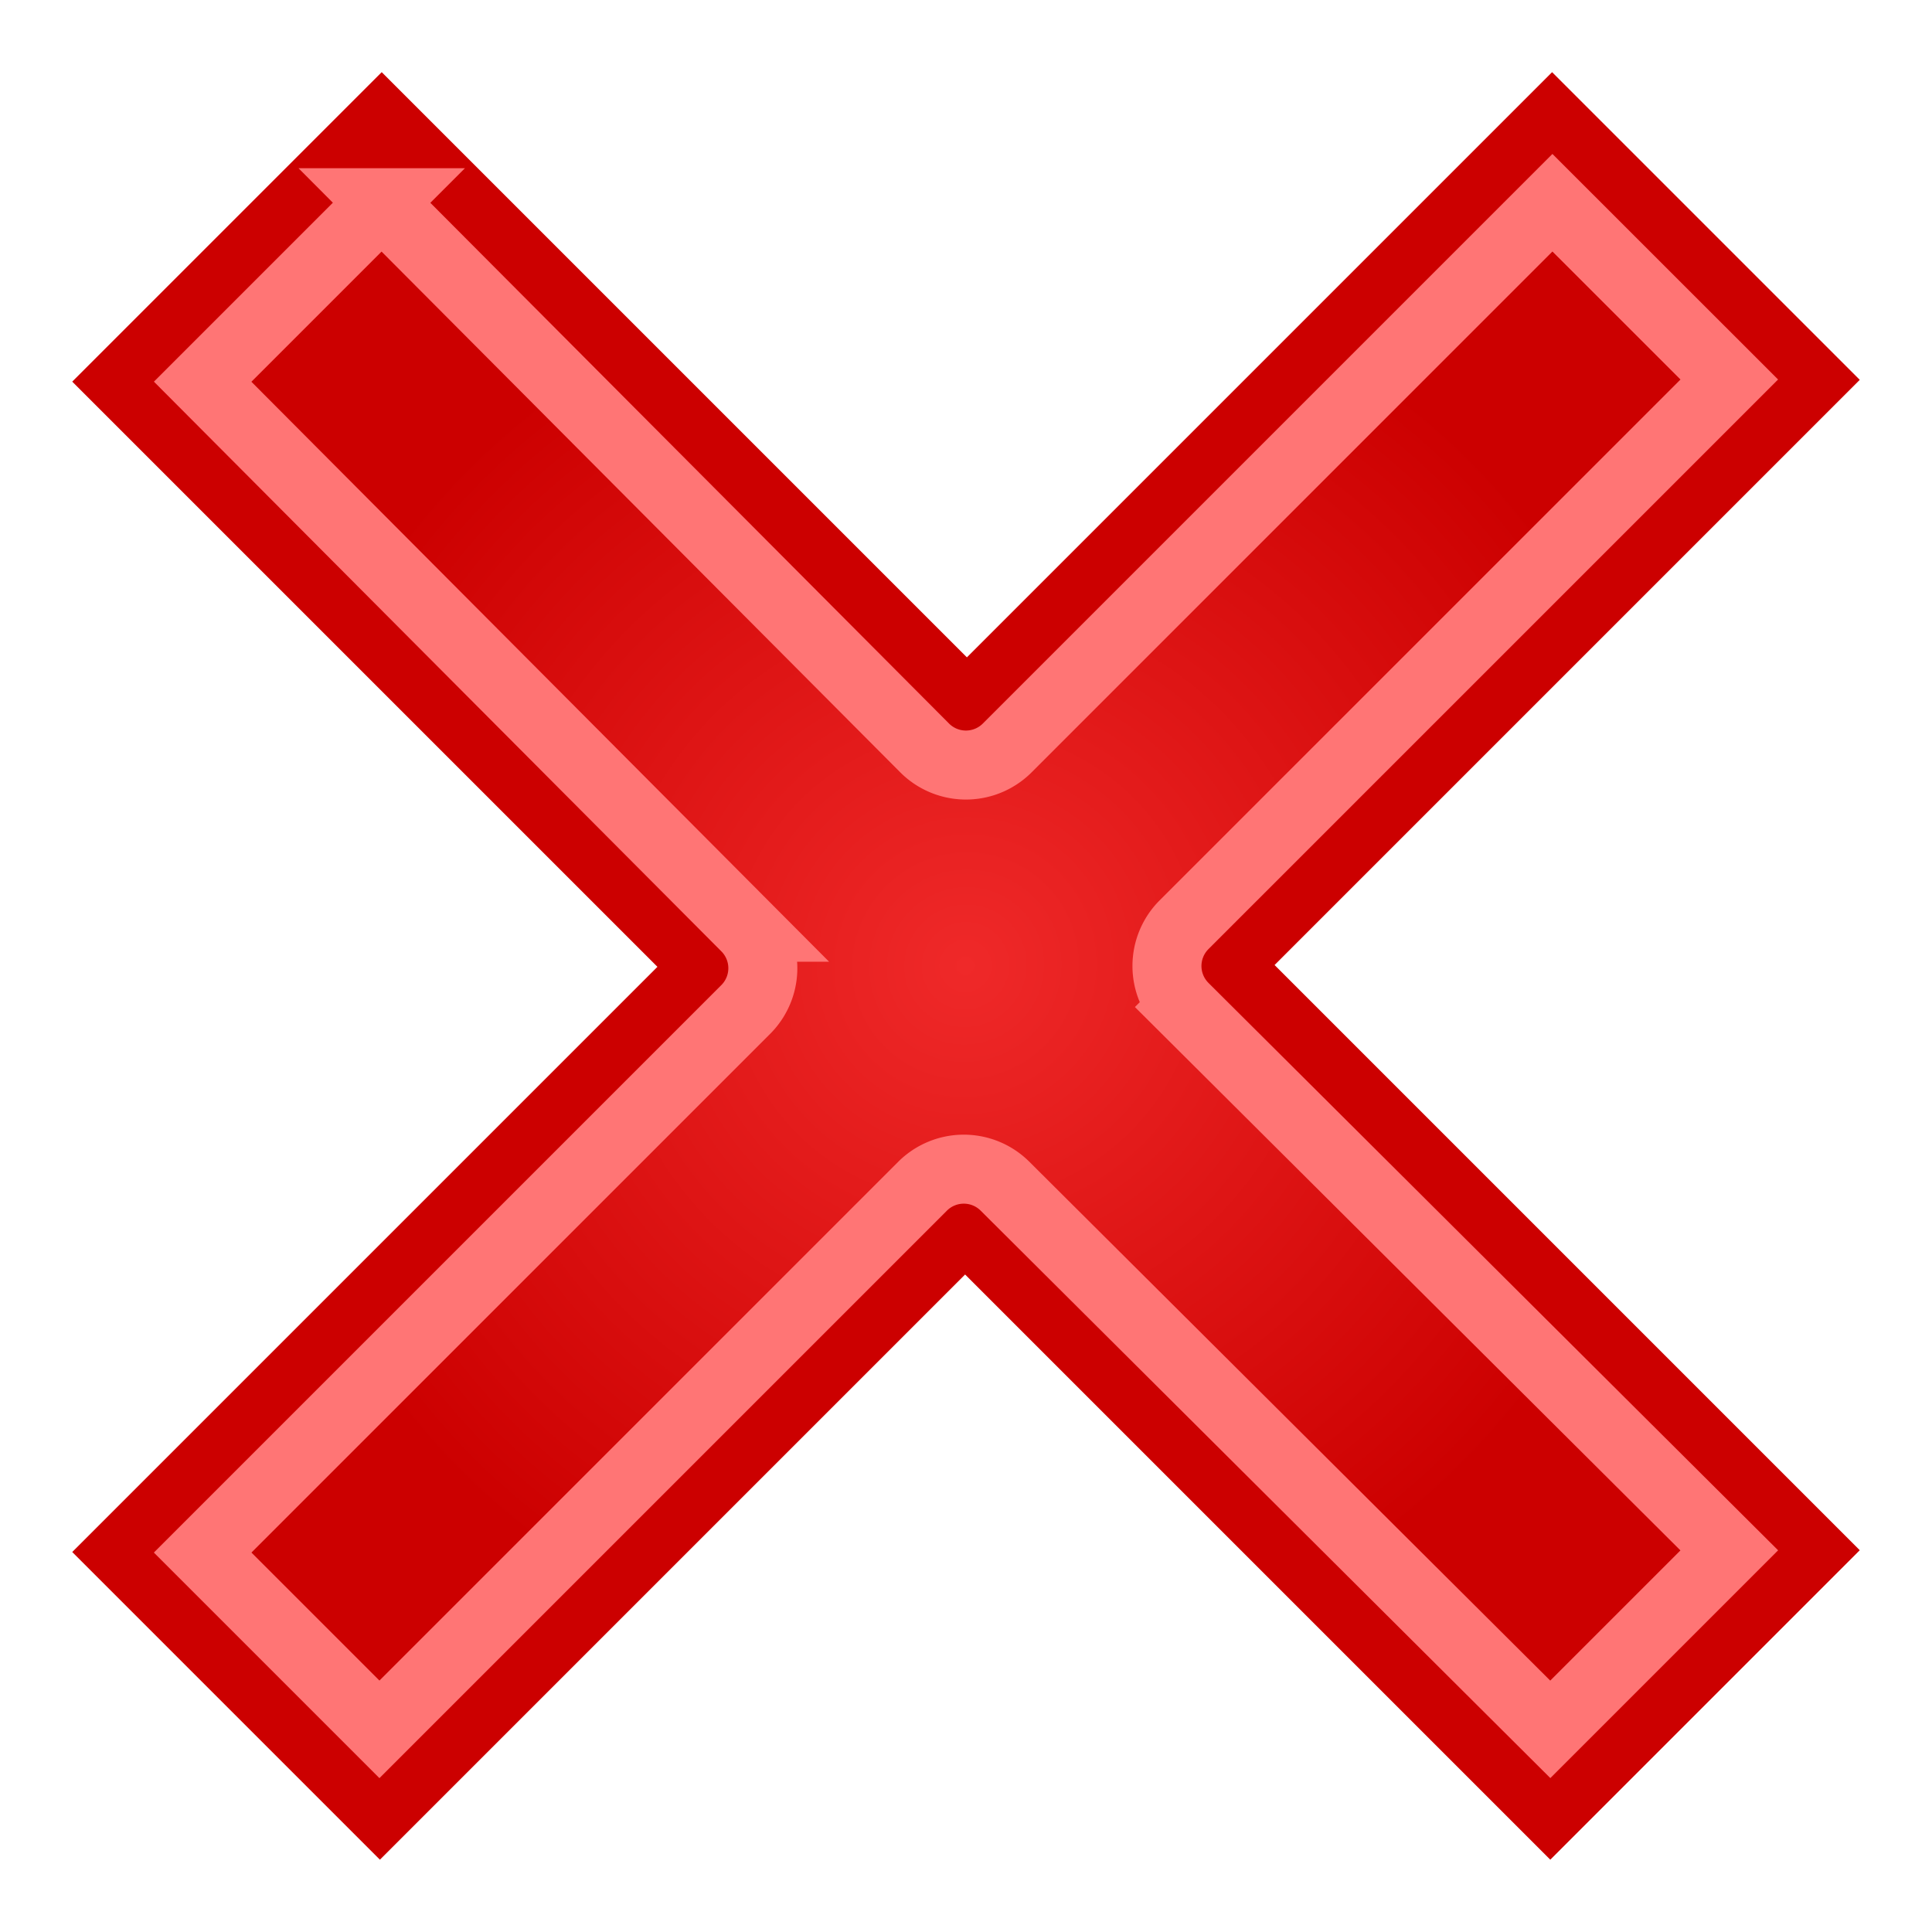 <?xml version="1.0" encoding="UTF-8" standalone="no"?>
<!-- Created with Inkscape (http://www.inkscape.org/) -->

<svg
   xmlns:dc="http://purl.org/dc/elements/1.1/"
   xmlns:cc="http://creativecommons.org/ns#"
   xmlns:rdf="http://www.w3.org/1999/02/22-rdf-syntax-ns#"
   xmlns:svg="http://www.w3.org/2000/svg"
   xmlns="http://www.w3.org/2000/svg"
   xmlns:xlink="http://www.w3.org/1999/xlink"
   xmlns:sodipodi="http://sodipodi.sourceforge.net/DTD/sodipodi-0.dtd"
   xmlns:inkscape="http://www.inkscape.org/namespaces/inkscape"
   width="28"
   height="28"
   id="svg1307"
   sodipodi:version="0.32"
   inkscape:version="0.47pre2 r22153"
   sodipodi:docname="flags-disabled.svg"
   inkscape:export-filename="C:\albert\programs\sigmaSpectra\resources\images\flags-disabled.png"
   inkscape:export-xdpi="84.728531"
   inkscape:export-ydpi="84.728531"
   inkscape:output_extension="org.inkscape.output.svg.inkscape"
   version="1.1">
  <defs
     id="defs1309">
    <linearGradient
       id="linearGradient3654">
      <stop
         style="stop-color:#ef2929;stop-opacity:1;"
         offset="0"
         id="stop3656" />
      <stop
         style="stop-color:#cc0000;stop-opacity:1;"
         offset="1"
         id="stop3658" />
    </linearGradient>
    <inkscape:perspective
       sodipodi:type="inkscape:persp3d"
       inkscape:vp_x="0 : 24 : 1"
       inkscape:vp_y="0 : 1000 : 0"
       inkscape:vp_z="48 : 24 : 1"
       inkscape:persp3d-origin="24 : 16 : 1"
       id="perspective47" />
    <linearGradient
       id="linearGradient3837">
      <stop
         style="stop-color:#000000;stop-opacity:1;"
         offset="0"
         id="stop3839" />
      <stop
         style="stop-color:#ffffff;stop-opacity:0.784;"
         offset="1"
         id="stop3841" />
    </linearGradient>
    <linearGradient
       id="linearGradient2257">
      <stop
         style="stop-color:#babdb6;stop-opacity:1;"
         offset="0"
         id="stop2259" />
      <stop
         style="stop-color:#888a85;stop-opacity:1;"
         offset="1"
         id="stop2261" />
    </linearGradient>
    <linearGradient
       inkscape:collect="always"
       id="linearGradient3340">
      <stop
         style="stop-color:#ffffff;stop-opacity:1;"
         offset="0"
         id="stop3342" />
      <stop
         style="stop-color:#ffffff;stop-opacity:0;"
         offset="1"
         id="stop3344" />
    </linearGradient>
    <linearGradient
       id="linearGradient8662">
      <stop
         style="stop-color:#000000;stop-opacity:1;"
         offset="0"
         id="stop8664" />
      <stop
         style="stop-color:#000000;stop-opacity:0;"
         offset="1"
         id="stop8666" />
    </linearGradient>
    <radialGradient
       inkscape:collect="always"
       xlink:href="#linearGradient8662"
       id="radialGradient2228"
       gradientUnits="userSpaceOnUse"
       gradientTransform="matrix(1,0,0,0.537,0,16.873)"
       cx="24.837"
       cy="36.421"
       fx="24.837"
       fy="36.421"
       r="15.645" />
    <radialGradient
       inkscape:collect="always"
       xlink:href="#linearGradient3340"
       id="radialGradient1368"
       gradientUnits="userSpaceOnUse"
       gradientTransform="matrix(3.957,0,0,1.945,-69.35,11.543)"
       cx="21.929"
       cy="-3.218"
       fx="21.929"
       fy="-3.218"
       r="13" />
    <inkscape:perspective
       id="perspective3635"
       inkscape:persp3d-origin="0.5 : 0.33333333 : 1"
       inkscape:vp_z="1 : 0.5 : 1"
       inkscape:vp_y="0 : 1000 : 0"
       inkscape:vp_x="0 : 0.5 : 1"
       sodipodi:type="inkscape:persp3d" />
    <radialGradient
       inkscape:collect="always"
       xlink:href="#linearGradient2257"
       id="radialGradient3650"
       gradientUnits="userSpaceOnUse"
       gradientTransform="matrix(2.366,0,0,2.203,-30.725,-34.24)"
       cx="22.5"
       cy="28.116"
       fx="22.5"
       fy="28.116"
       r="14.538" />
    <linearGradient
       inkscape:collect="always"
       xlink:href="#linearGradient3837"
       id="linearGradient3652"
       gradientUnits="userSpaceOnUse"
       x1="21.702"
       y1="8.912"
       x2="21.816"
       y2="35.546" />
    <radialGradient
       inkscape:collect="always"
       xlink:href="#linearGradient3654"
       id="radialGradient3660"
       cx="24"
       cy="23.849"
       fx="24"
       fy="23.849"
       r="10.727"
       gradientTransform="matrix(0.683,0.675,-0.686,0.694,28.088,-13.144)"
       gradientUnits="userSpaceOnUse" />
    <inkscape:perspective
       id="perspective3676"
       inkscape:persp3d-origin="0.5 : 0.33333333 : 1"
       inkscape:vp_z="1 : 0.5 : 1"
       inkscape:vp_y="0 : 1000 : 0"
       inkscape:vp_x="0 : 0.5 : 1"
       sodipodi:type="inkscape:persp3d" />
    <radialGradient
       inkscape:collect="always"
       xlink:href="#linearGradient3654-3"
       id="radialGradient3660-2"
       cx="24"
       cy="23.849"
       fx="24"
       fy="23.849"
       r="10.727"
       gradientTransform="matrix(0.571,0.564,-0.574,0.581,23.967,-3.543)"
       gradientUnits="userSpaceOnUse" />
    <linearGradient
       id="linearGradient3654-3">
      <stop
         style="stop-color:#ef2929;stop-opacity:1;"
         offset="0"
         id="stop3656-1" />
      <stop
         style="stop-color:#cc0000;stop-opacity:1;"
         offset="1"
         id="stop3658-6" />
    </linearGradient>
    <radialGradient
       r="10.727"
       fy="23.849"
       fx="24"
       cy="23.849"
       cx="24"
       gradientTransform="matrix(0.571,0.564,-0.574,0.581,-10.94,5.363)"
       gradientUnits="userSpaceOnUse"
       id="radialGradient3685"
       xlink:href="#linearGradient3654-3"
       inkscape:collect="always" />
    <inkscape:perspective
       id="perspective3750"
       inkscape:persp3d-origin="0.5 : 0.33333333 : 1"
       inkscape:vp_z="1 : 0.5 : 1"
       inkscape:vp_y="0 : 1000 : 0"
       inkscape:vp_x="0 : 0.5 : 1"
       sodipodi:type="inkscape:persp3d" />
    <radialGradient
       inkscape:collect="always"
       xlink:href="#linearGradient3654-2"
       id="radialGradient3660-8"
       cx="24"
       cy="23.849"
       fx="24"
       fy="23.849"
       r="10.727"
       gradientTransform="matrix(0.571,0.564,-0.574,0.581,23.967,-3.543)"
       gradientUnits="userSpaceOnUse" />
    <linearGradient
       id="linearGradient3654-2">
      <stop
         style="stop-color:#ef2929;stop-opacity:1;"
         offset="0"
         id="stop3656-7" />
      <stop
         style="stop-color:#cc0000;stop-opacity:1;"
         offset="1"
         id="stop3658-7" />
    </linearGradient>
    <radialGradient
       r="10.727"
       fy="23.849"
       fx="24"
       cy="23.849"
       cx="24"
       gradientTransform="matrix(0.571,0.564,-0.574,0.581,-11.849,2.878)"
       gradientUnits="userSpaceOnUse"
       id="radialGradient3759"
       xlink:href="#linearGradient3654-2"
       inkscape:collect="always" />
    <inkscape:perspective
       id="perspective2923"
       inkscape:persp3d-origin="0.5 : 0.33333333 : 1"
       inkscape:vp_z="1 : 0.5 : 1"
       inkscape:vp_y="0 : 1000 : 0"
       inkscape:vp_x="0 : 0.5 : 1"
       sodipodi:type="inkscape:persp3d" />
    <radialGradient
       inkscape:collect="always"
       xlink:href="#linearGradient3654-8"
       id="radialGradient3660-4"
       cx="24"
       cy="23.849"
       fx="24"
       fy="23.849"
       r="10.727"
       gradientTransform="matrix(0.683,0.675,-0.686,0.694,28.088,-13.144)"
       gradientUnits="userSpaceOnUse" />
    <linearGradient
       id="linearGradient3654-8">
      <stop
         style="stop-color:#ef2929;stop-opacity:1;"
         offset="0"
         id="stop3656-8" />
      <stop
         style="stop-color:#cc0000;stop-opacity:1;"
         offset="1"
         id="stop3658-2" />
    </linearGradient>
    <radialGradient
       r="10.727"
       fy="23.849"
       fx="24"
       cy="23.849"
       cx="24"
       gradientTransform="matrix(0.683,0.675,-0.686,0.694,-3.737,-8.999)"
       gradientUnits="userSpaceOnUse"
       id="radialGradient2932"
       xlink:href="#linearGradient3654-8"
       inkscape:collect="always" />
    <radialGradient
       inkscape:collect="always"
       xlink:href="#linearGradient3654"
       id="radialGradient3729"
       gradientUnits="userSpaceOnUse"
       gradientTransform="matrix(0.683,0.675,-0.686,0.694,28.088,-13.144)"
       cx="24"
       cy="23.849"
       fx="24"
       fy="23.849"
       r="10.727" />
  </defs>
  <sodipodi:namedview
     id="base"
     pagecolor="#ffffff"
     bordercolor="#666666"
     borderopacity="0.114"
     inkscape:pageopacity="0.0"
     inkscape:pageshadow="2"
     inkscape:zoom="11.668905"
     inkscape:cx="7.2416299"
     inkscape:cy="0.045008043"
     inkscape:current-layer="layer1"
     showgrid="false"
     inkscape:grid-bbox="true"
     inkscape:document-units="px"
     inkscape:grid-points="true"
     fill="#ef2929"
     showguides="false"
     inkscape:guide-bbox="true"
     guidetolerance="1px"
     stroke="#ef2929"
     inkscape:window-width="1680"
     inkscape:window-height="994"
     inkscape:window-x="-4"
     inkscape:window-y="-4"
     showborder="true"
     inkscape:showpageshadow="false"
     inkscape:window-maximized="1">
    <sodipodi:guide
       orientation="horizontal"
       position="-14.128,24.606"
       id="guide2194" />
    <sodipodi:guide
       orientation="horizontal"
       position="-14.128,-5.376"
       id="guide2196" />
    <sodipodi:guide
       orientation="vertical"
       position="-5.113,-14.39"
       id="guide2198" />
    <sodipodi:guide
       orientation="vertical"
       position="24.848,-14.39"
       id="guide2200" />
    <sodipodi:guide
       orientation="horizontal"
       position="-14.128,8.598"
       id="guide2202" />
    <sodipodi:guide
       orientation="vertical"
       position="9.781,-14.39"
       id="guide2204" />
    <sodipodi:guide
       orientation="vertical"
       position="143.867,-14.39"
       id="guide4332" />
    <sodipodi:guide
       orientation="horizontal"
       position="-14.128,-50.453"
       id="guide4334" />
    <sodipodi:guide
       orientation="horizontal"
       position="-14.128,-72.417"
       id="guide4336" />
    <sodipodi:guide
       orientation="vertical"
       position="165.875,-14.39"
       id="guide4338" />
    <sodipodi:guide
       orientation="vertical"
       position="93.795,-14.39"
       id="guide4417" />
    <sodipodi:guide
       orientation="vertical"
       position="115.803,-14.39"
       id="guide4419" />
    <sodipodi:guide
       orientation="horizontal"
       position="-14.128,5.607"
       id="guide5106" />
    <sodipodi:guide
       orientation="horizontal"
       position="-14.128,48.649"
       id="guide5119" />
    <sodipodi:guide
       orientation="horizontal"
       position="-14.128,34.676"
       id="guide5121" />
    <sodipodi:guide
       orientation="horizontal"
       position="-14.128,-100.397"
       id="guide5307" />
    <sodipodi:guide
       orientation="horizontal"
       position="-14.128,-122.48"
       id="guide5309" />
    <sodipodi:guide
       orientation="horizontal"
       position="-14.128,-114.544"
       id="guide3111" />
    <inkscape:grid
       id="GridFromPre046Settings"
       type="xygrid"
       originx="0px"
       originy="0px"
       spacingx="0.5px"
       spacingy="0.5px"
       color="#0000ff"
       empcolor="#0000ff"
       opacity="0.2"
       empopacity="0.4"
       empspacing="2"
       visible="true"
       enabled="true"
       snapvisiblegridlinesonly="true" />
  </sodipodi:namedview>
  <g
     id="layer1"
     inkscape:label="Layer 1"
     inkscape:groupmode="layer"
     style="display:inline"
     transform="translate(-14.128,-5.61)">
    <path
       style="fill:url(#radialGradient3729);fill-opacity:1;stroke:#cc0000;stroke-width:1;stroke-miterlimit:4;stroke-opacity:1;stroke-dasharray:none"
       d="m 36.622,7.363 -8.481,8.481 -8.481,-8.481 -3.778,3.778 8.481,8.481 -8.481,8.481 3.752,3.752 8.481,-8.481 8.481,8.481 3.778,-3.778 -8.481,-8.481 8.481,-8.481 -3.752,-3.752 z"
       id="rect3625" />
    <path
       sodipodi:type="inkscape:offset"
       inkscape:radius="-0.84613204"
       inkscape:original="M -12.15625 11.5 L -15.9375 15.28125 L -7.46875 23.78125 L -15.9375 32.25 L -12.1875 36 L -3.71875 27.53125 L 4.78125 36 L 8.5625 32.21875 L 0.0625 23.75 L 8.5625 15.25 L 4.8125 11.5 L -3.6875 20 L -12.15625 11.5 z "
       style="fill:none;stroke:#ff7575;stroke-width:1;stroke-miterlimit:4;stroke-opacity:1;stroke-dasharray:none;display:inline"
       id="path2953"
       d="m -12.156,12.688 -2.594,2.594 7.875,7.906 a 0.846,0.846 0 0 1 0,1.188 l -7.875,7.875 2.562,2.562 7.875,-7.875 a 0.846,0.846 0 0 1 1.188,0 l 7.906,7.875 2.594,-2.594 -7.906,-7.875 a 0.846,0.846 0 0 1 0,-1.188 L 7.375,15.25 4.812,12.688 -3.094,20.594 a 0.846,0.846 0 0 1 -1.188,0 l -7.875,-7.906 z"
       transform="translate(31.815,-4.14)" />
  </g>
</svg>
